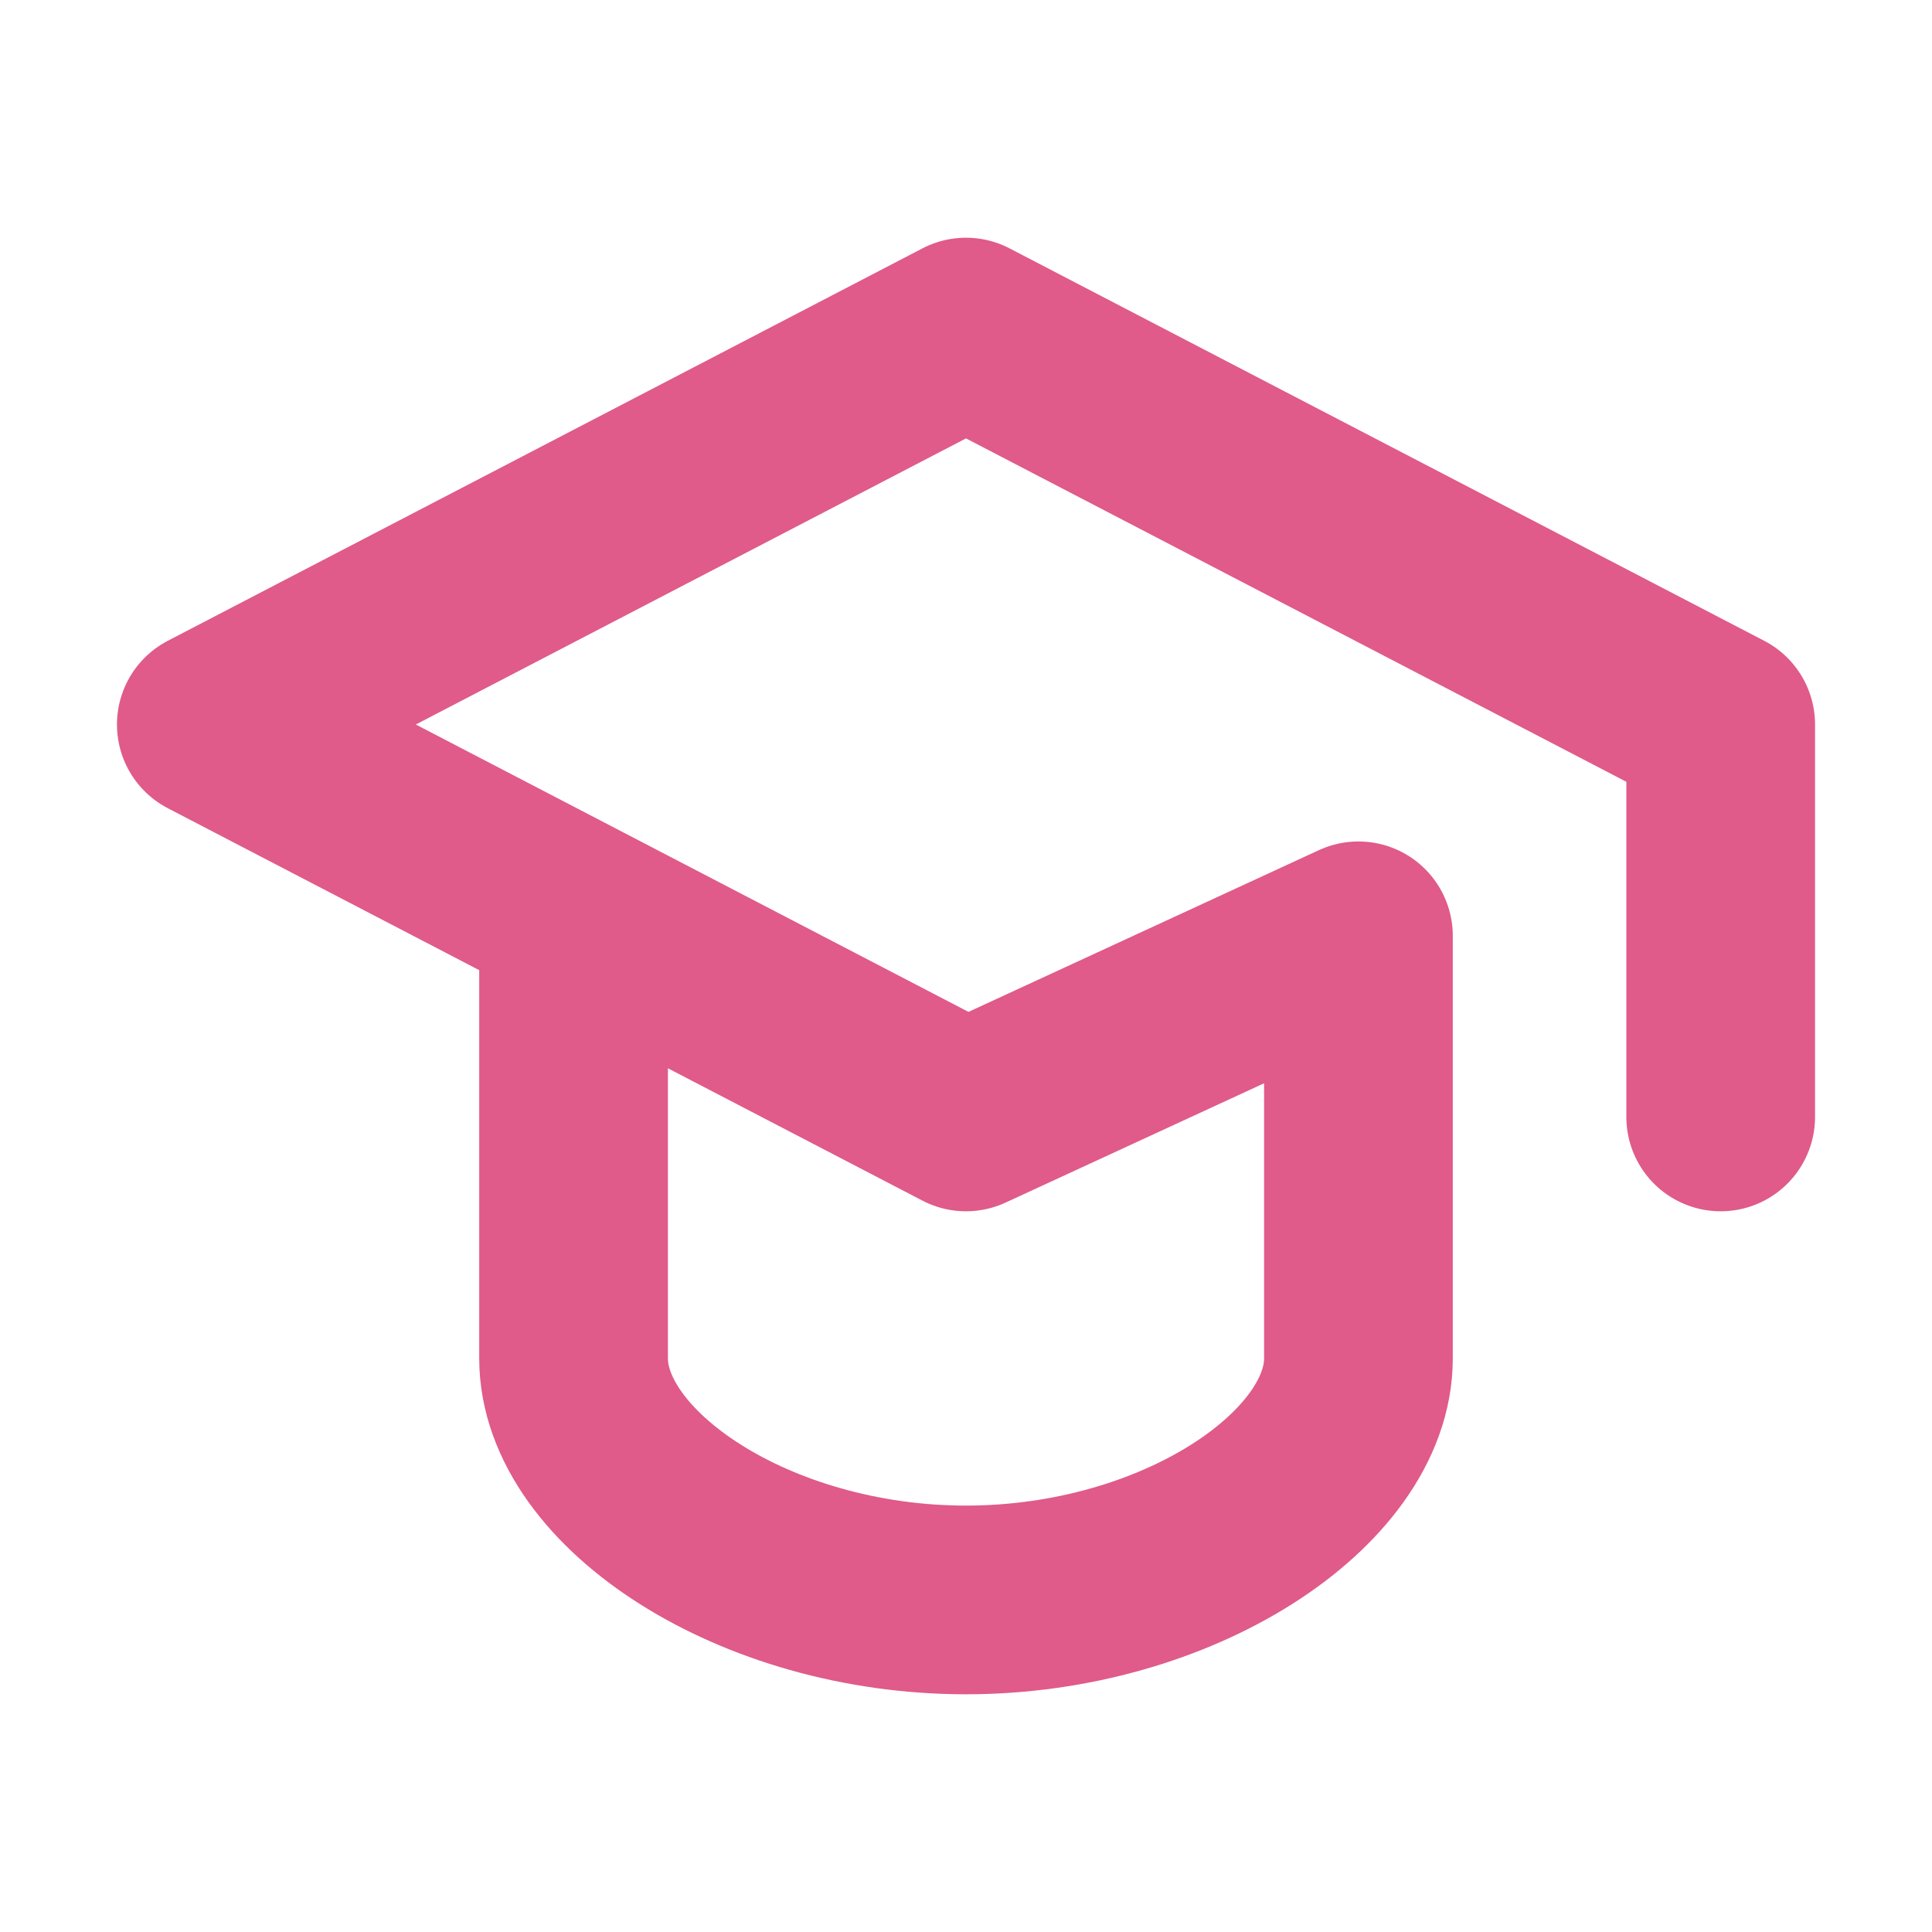 <svg width="24" height="24" viewBox="0 0 24 24" fill="none" xmlns="http://www.w3.org/2000/svg">
<path d="M21.375 13.875V9L12 4.125L2.625 9L12 13.875L16.875 11.625V16.875C16.875 18.375 14.625 19.875 12 19.875C9.375 19.875 7.125 18.375 7.125 16.875V11.625" stroke="#E05A8A" stroke-width="2.344" stroke-linecap="round" stroke-linejoin="round"/>
</svg>
